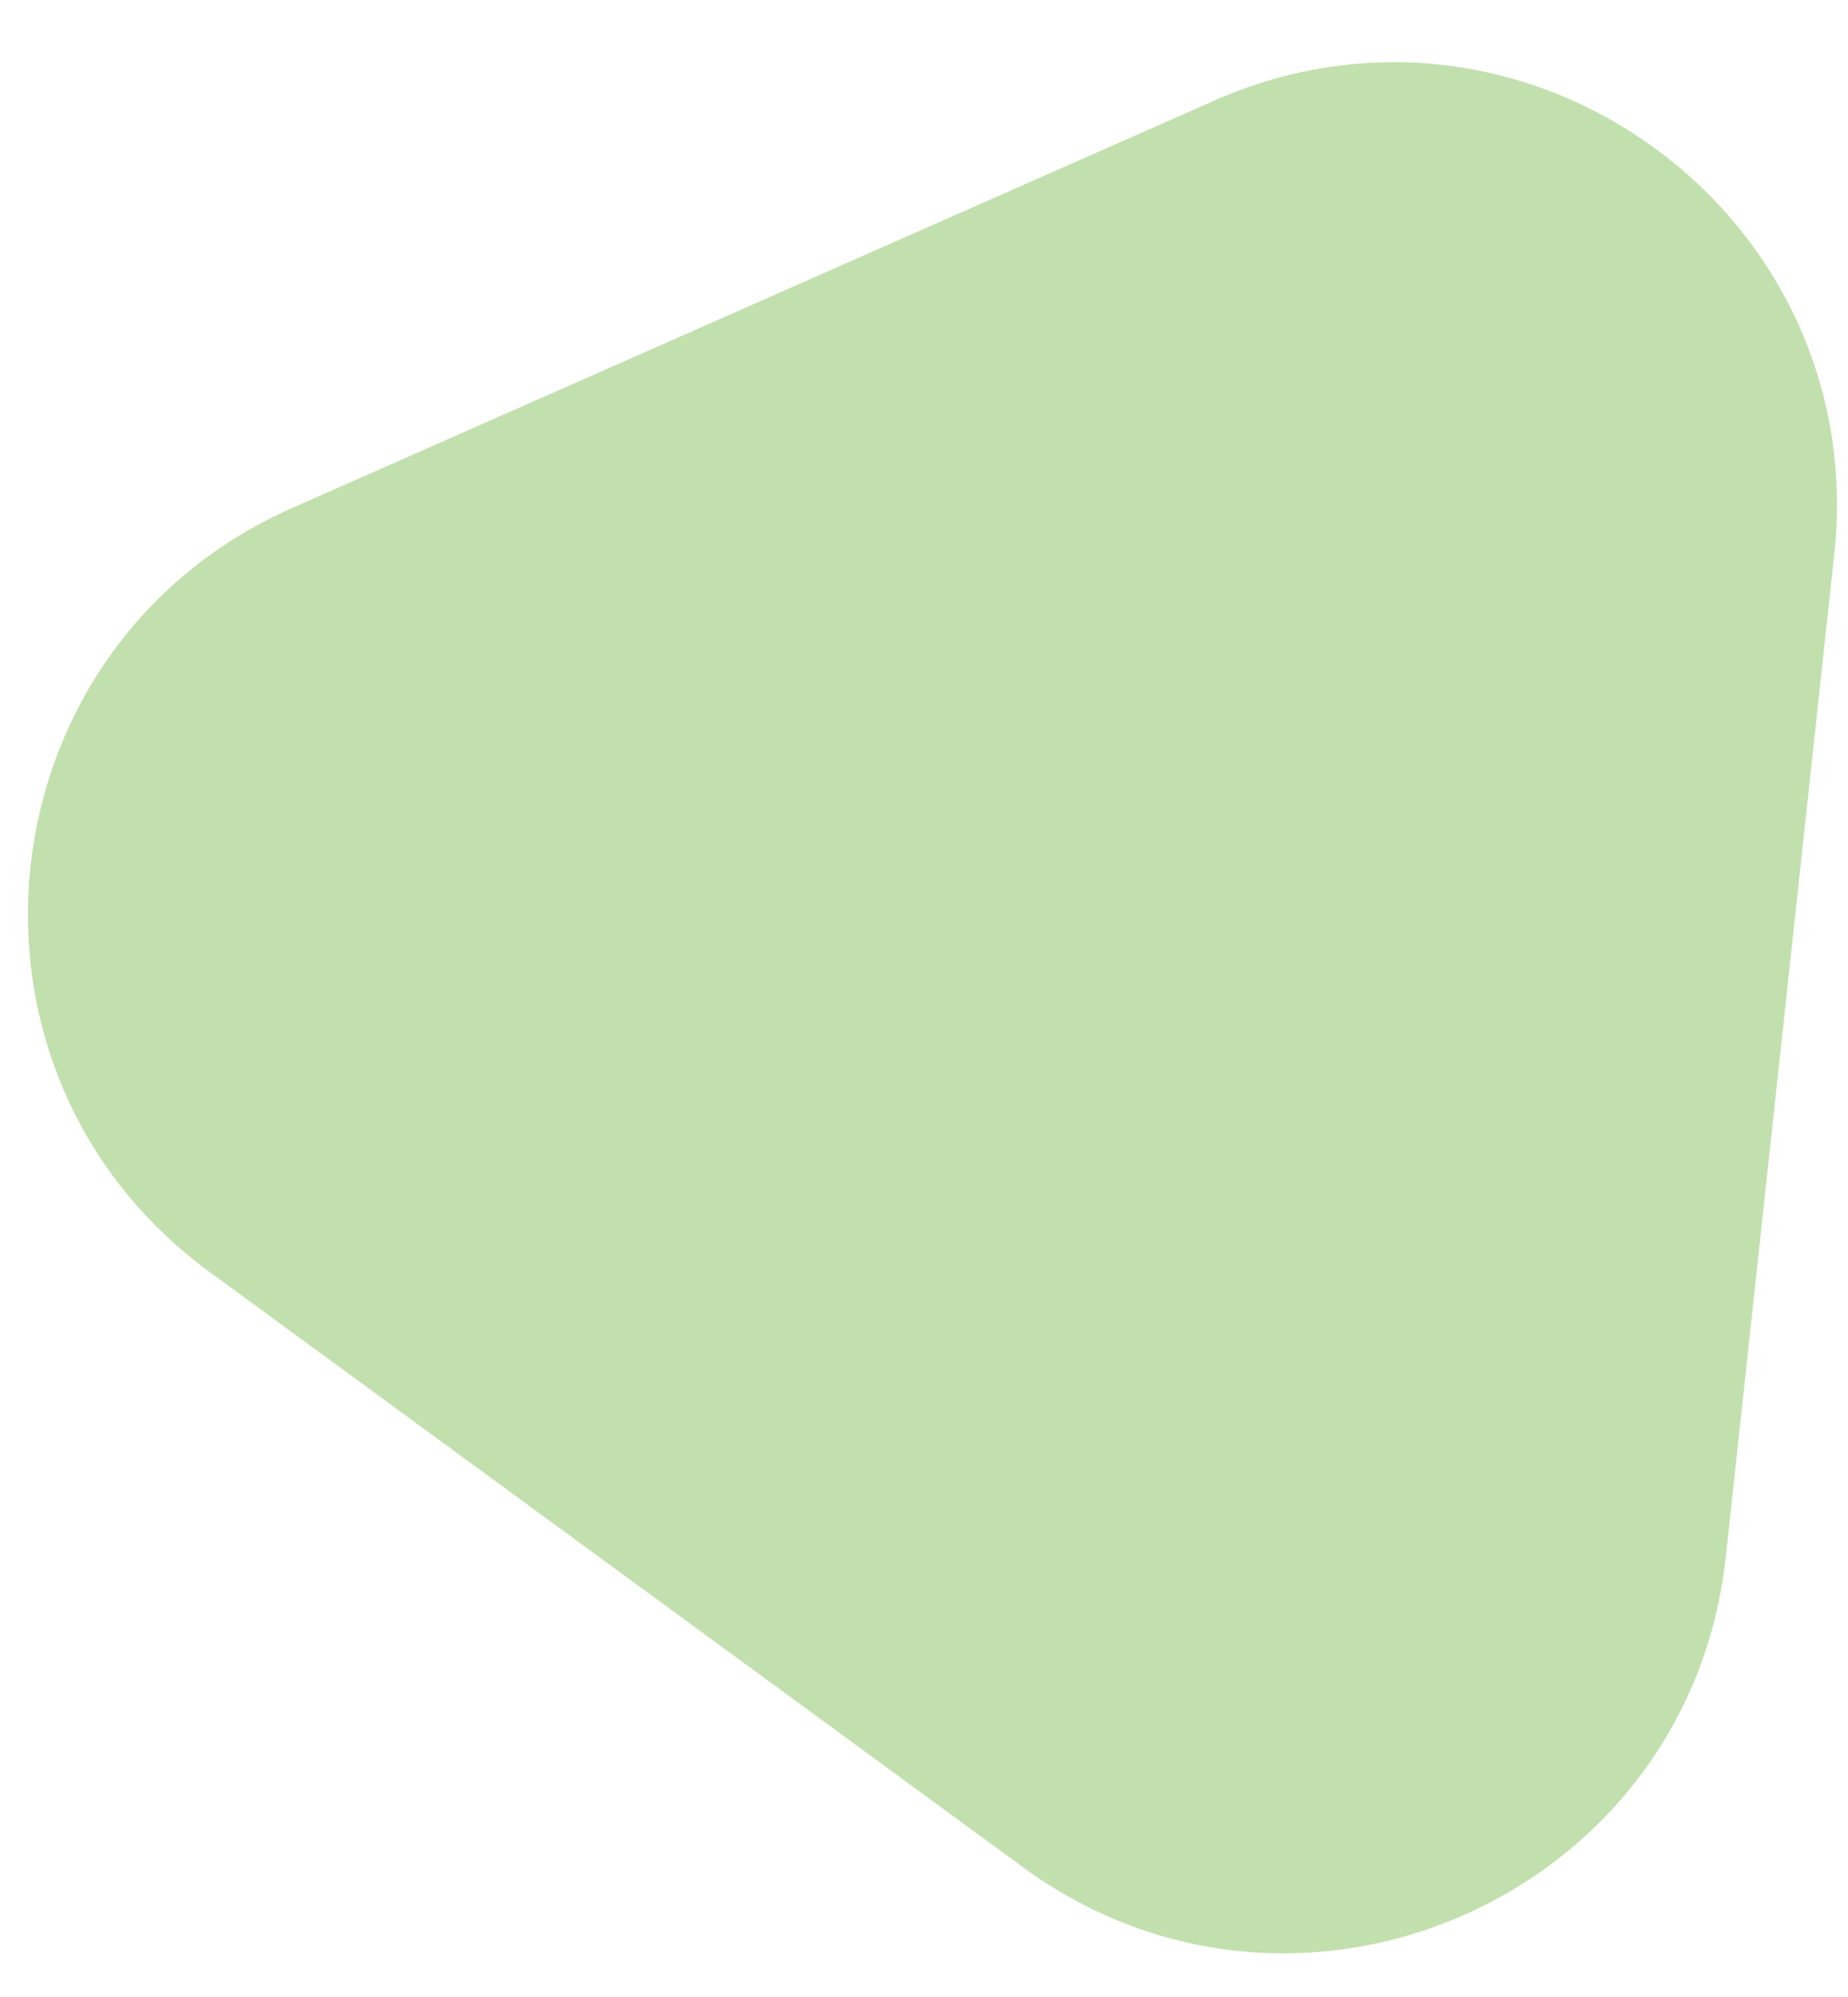 <svg xmlns="http://www.w3.org/2000/svg" width="25" height="27" fill="none">
  <path fill="#C2E0AE" d="M23.347 21.048c-.497 4.592-5.779 6.924-9.507 4.198L2.837 17.199C-.891 14.473-.27 8.733 3.955 6.867L16.425 1.361c4.225-1.866 8.886 1.542 8.389 6.134L23.347 21.048Z"/>
</svg>
